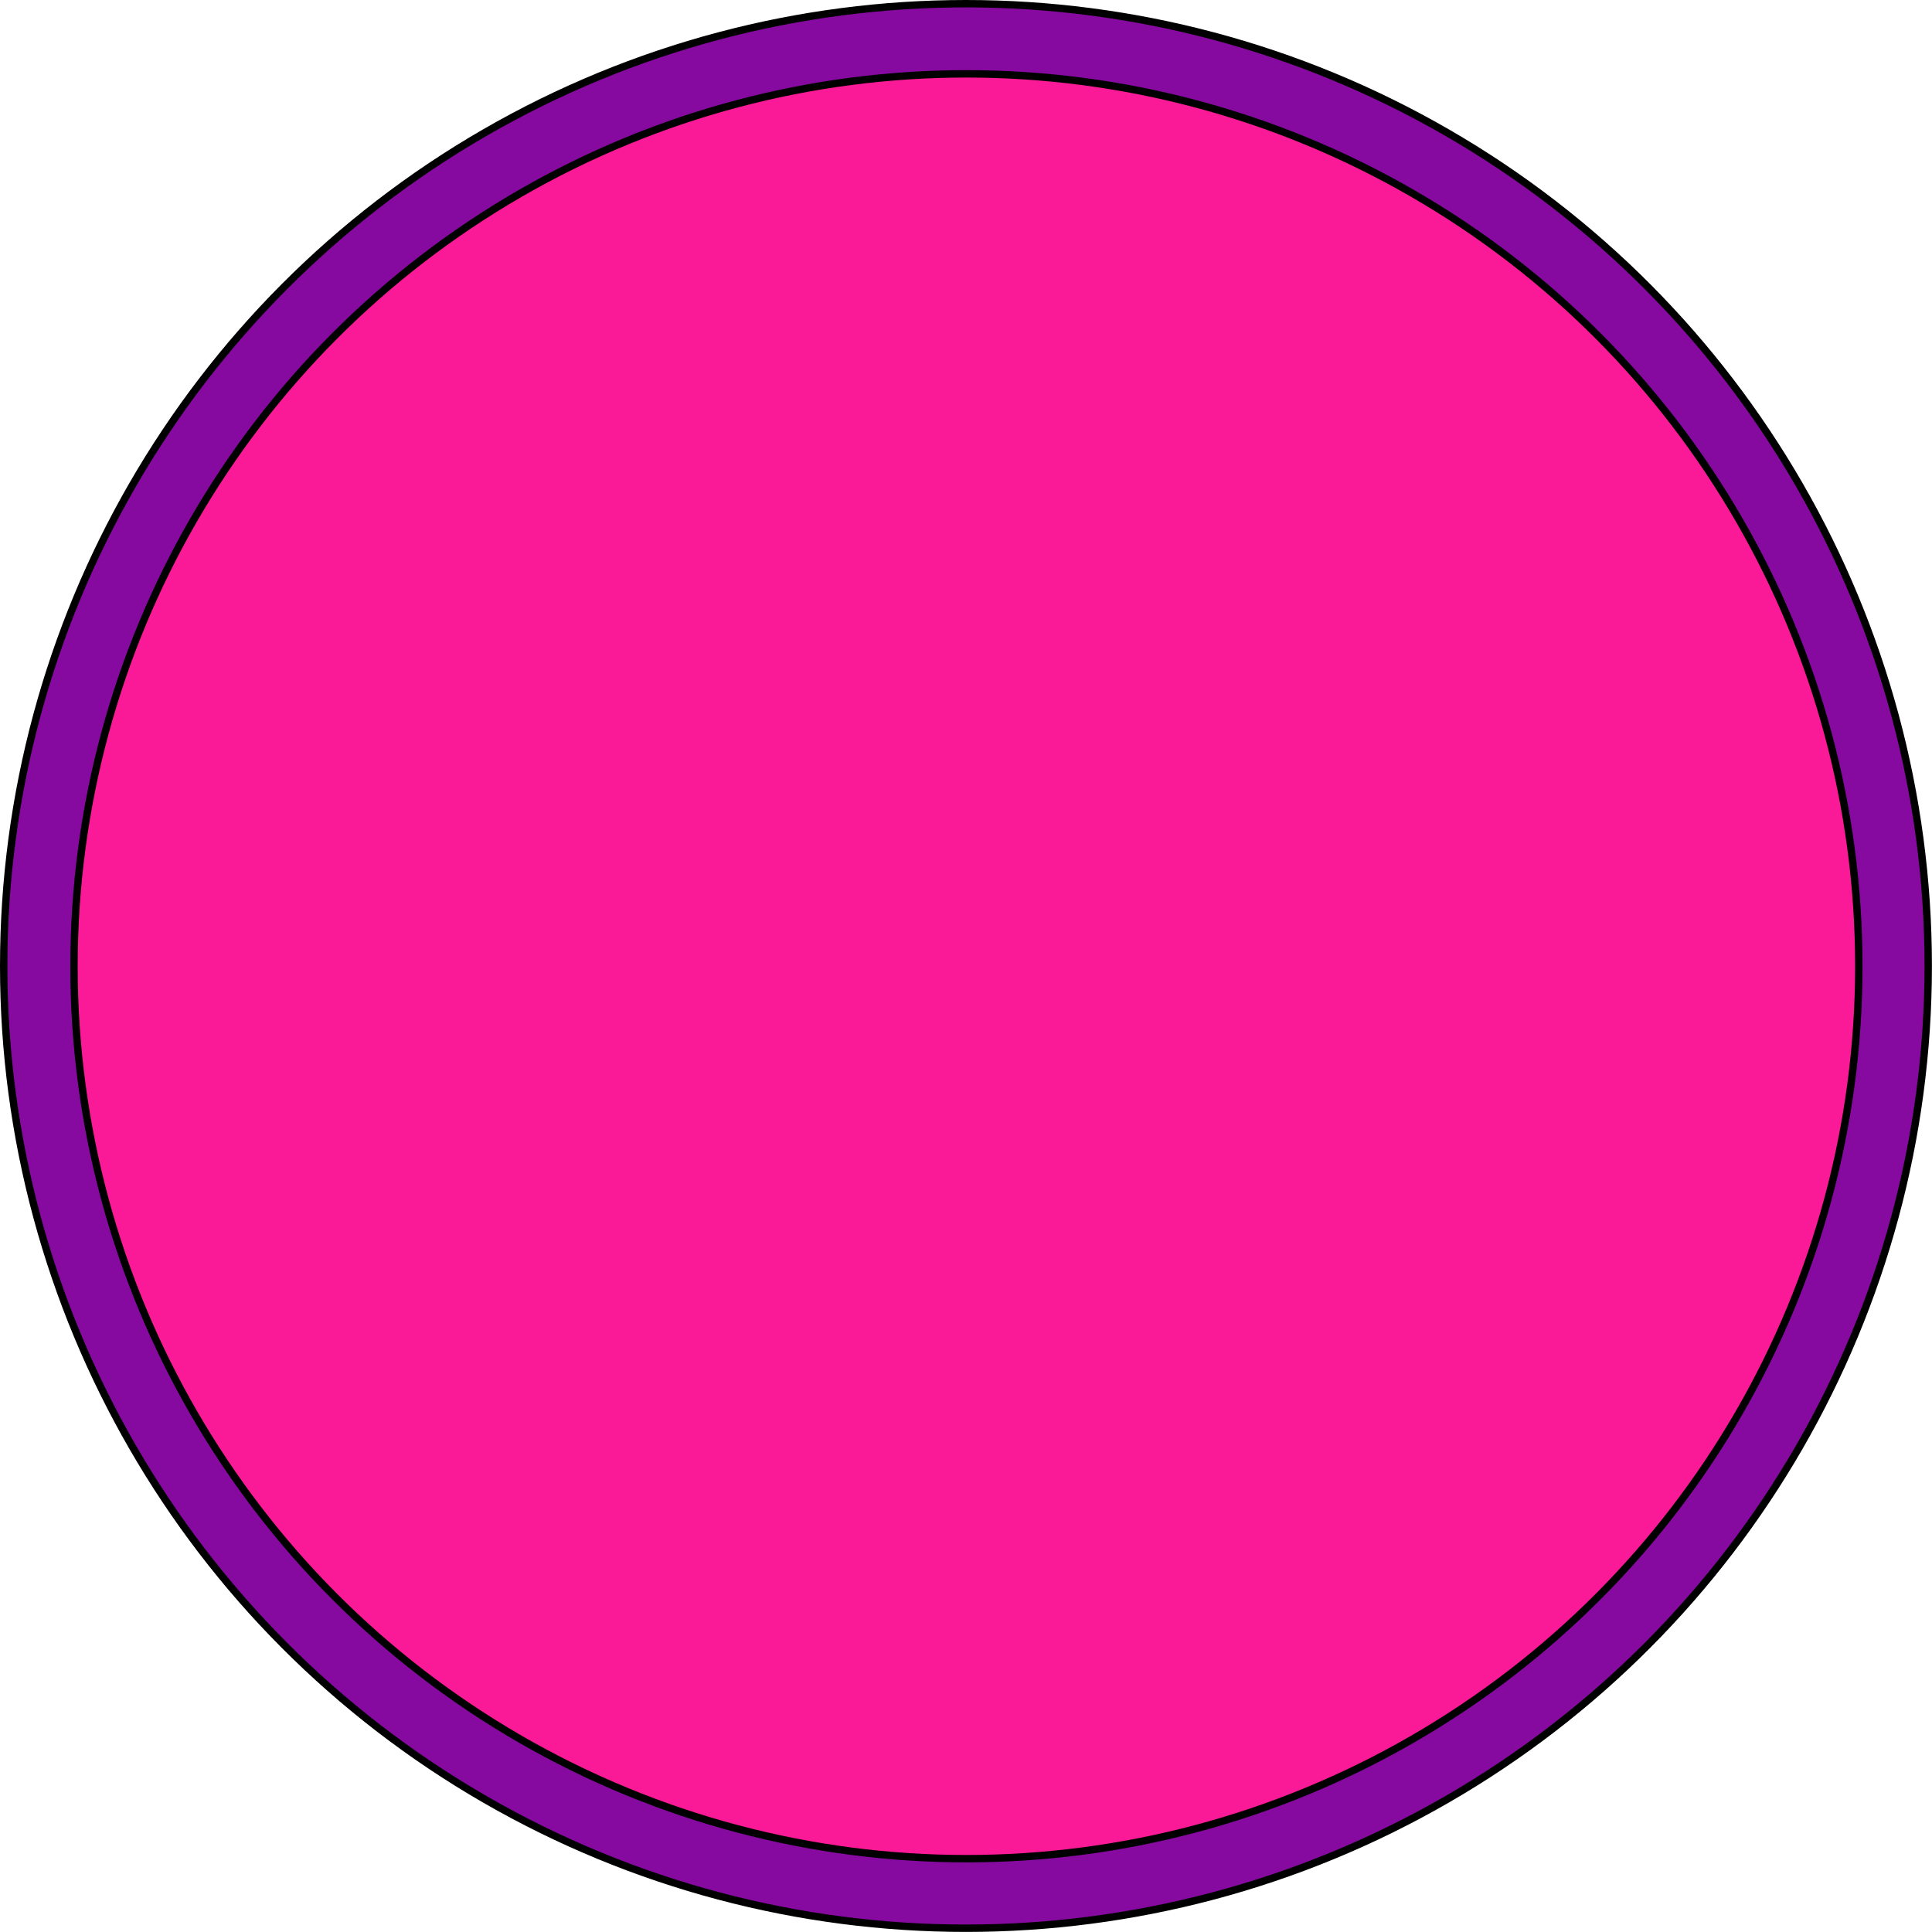 <svg id="Layer_1" data-name="Layer 1" xmlns="http://www.w3.org/2000/svg" viewBox="0 0 261.39 261.39"><defs><style>.cls-1{fill:#870aa0;}.cls-1,.cls-2{stroke:#000;stroke-miterlimit:10;}.cls-2{fill:#fa1996;}</style></defs><circle class="cls-1" cx="130.69" cy="130.69" r="130.19"/><circle class="cls-2" cx="130.75" cy="130.73" r="120.74"/></svg>